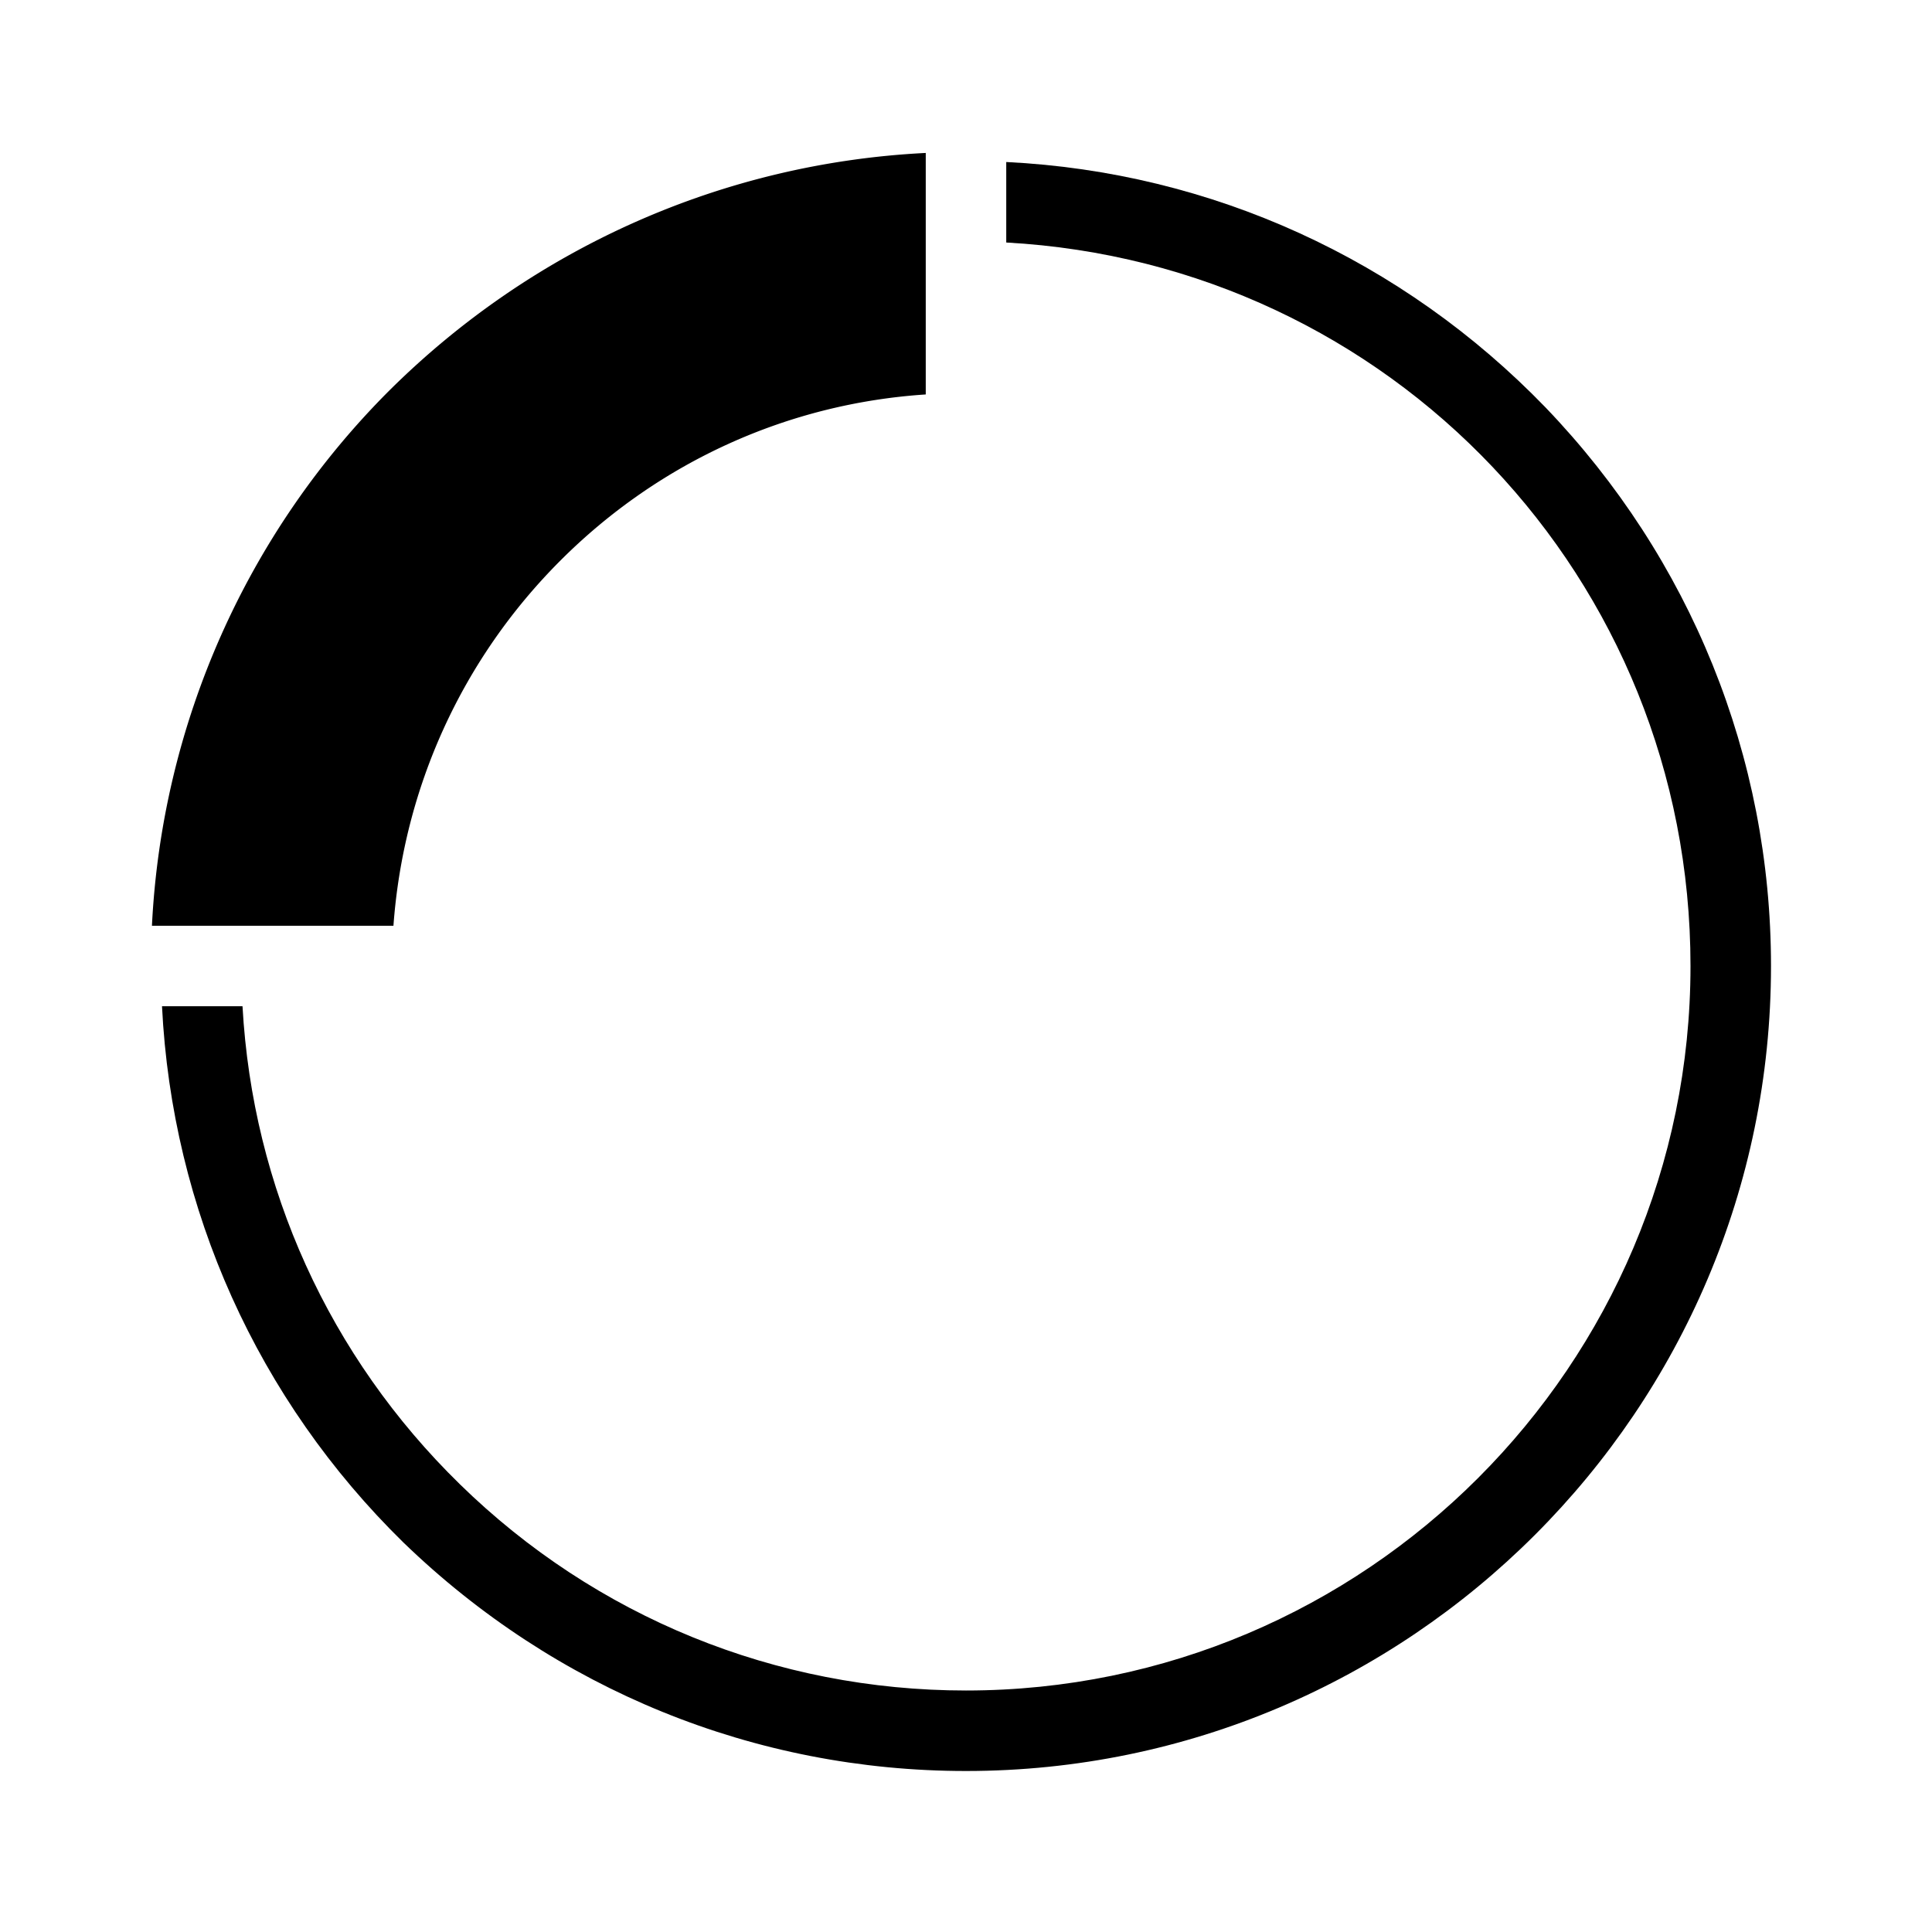 <?xml version="1.0" encoding="UTF-8"?>
<svg xmlns="http://www.w3.org/2000/svg" viewBox="0 0 192 192"><path d="M153.6 40.5c-14.2-14.7-33.2-23.4-53.6-24.4v8c38.2 2.1 68 33.4 68 71.9 0 39.7-32.3 72-72 72-18.9 0-36.8-7.3-50.3-20.5-13-12.7-20.6-29.5-21.6-47.5h-8c1 20.2 9.5 39.1 24 53.3C55.2 167.9 75 176 96 176c44.1 0 80-35.9 80-80 0-20.8-8-40.5-22.4-55.5z" fill="rgba(0,0,0,1)"/><path d="M55.7 55.7c9.8-9.8 22.6-15.6 36.3-16.5v-24c-20.1 1-39 9.4-53.3 23.6A80.801 80.801 0 0 0 15.1 92h24c1-13.7 6.8-26.5 16.6-36.3z" fill="rgba(0,0,0,1)"/></svg>
